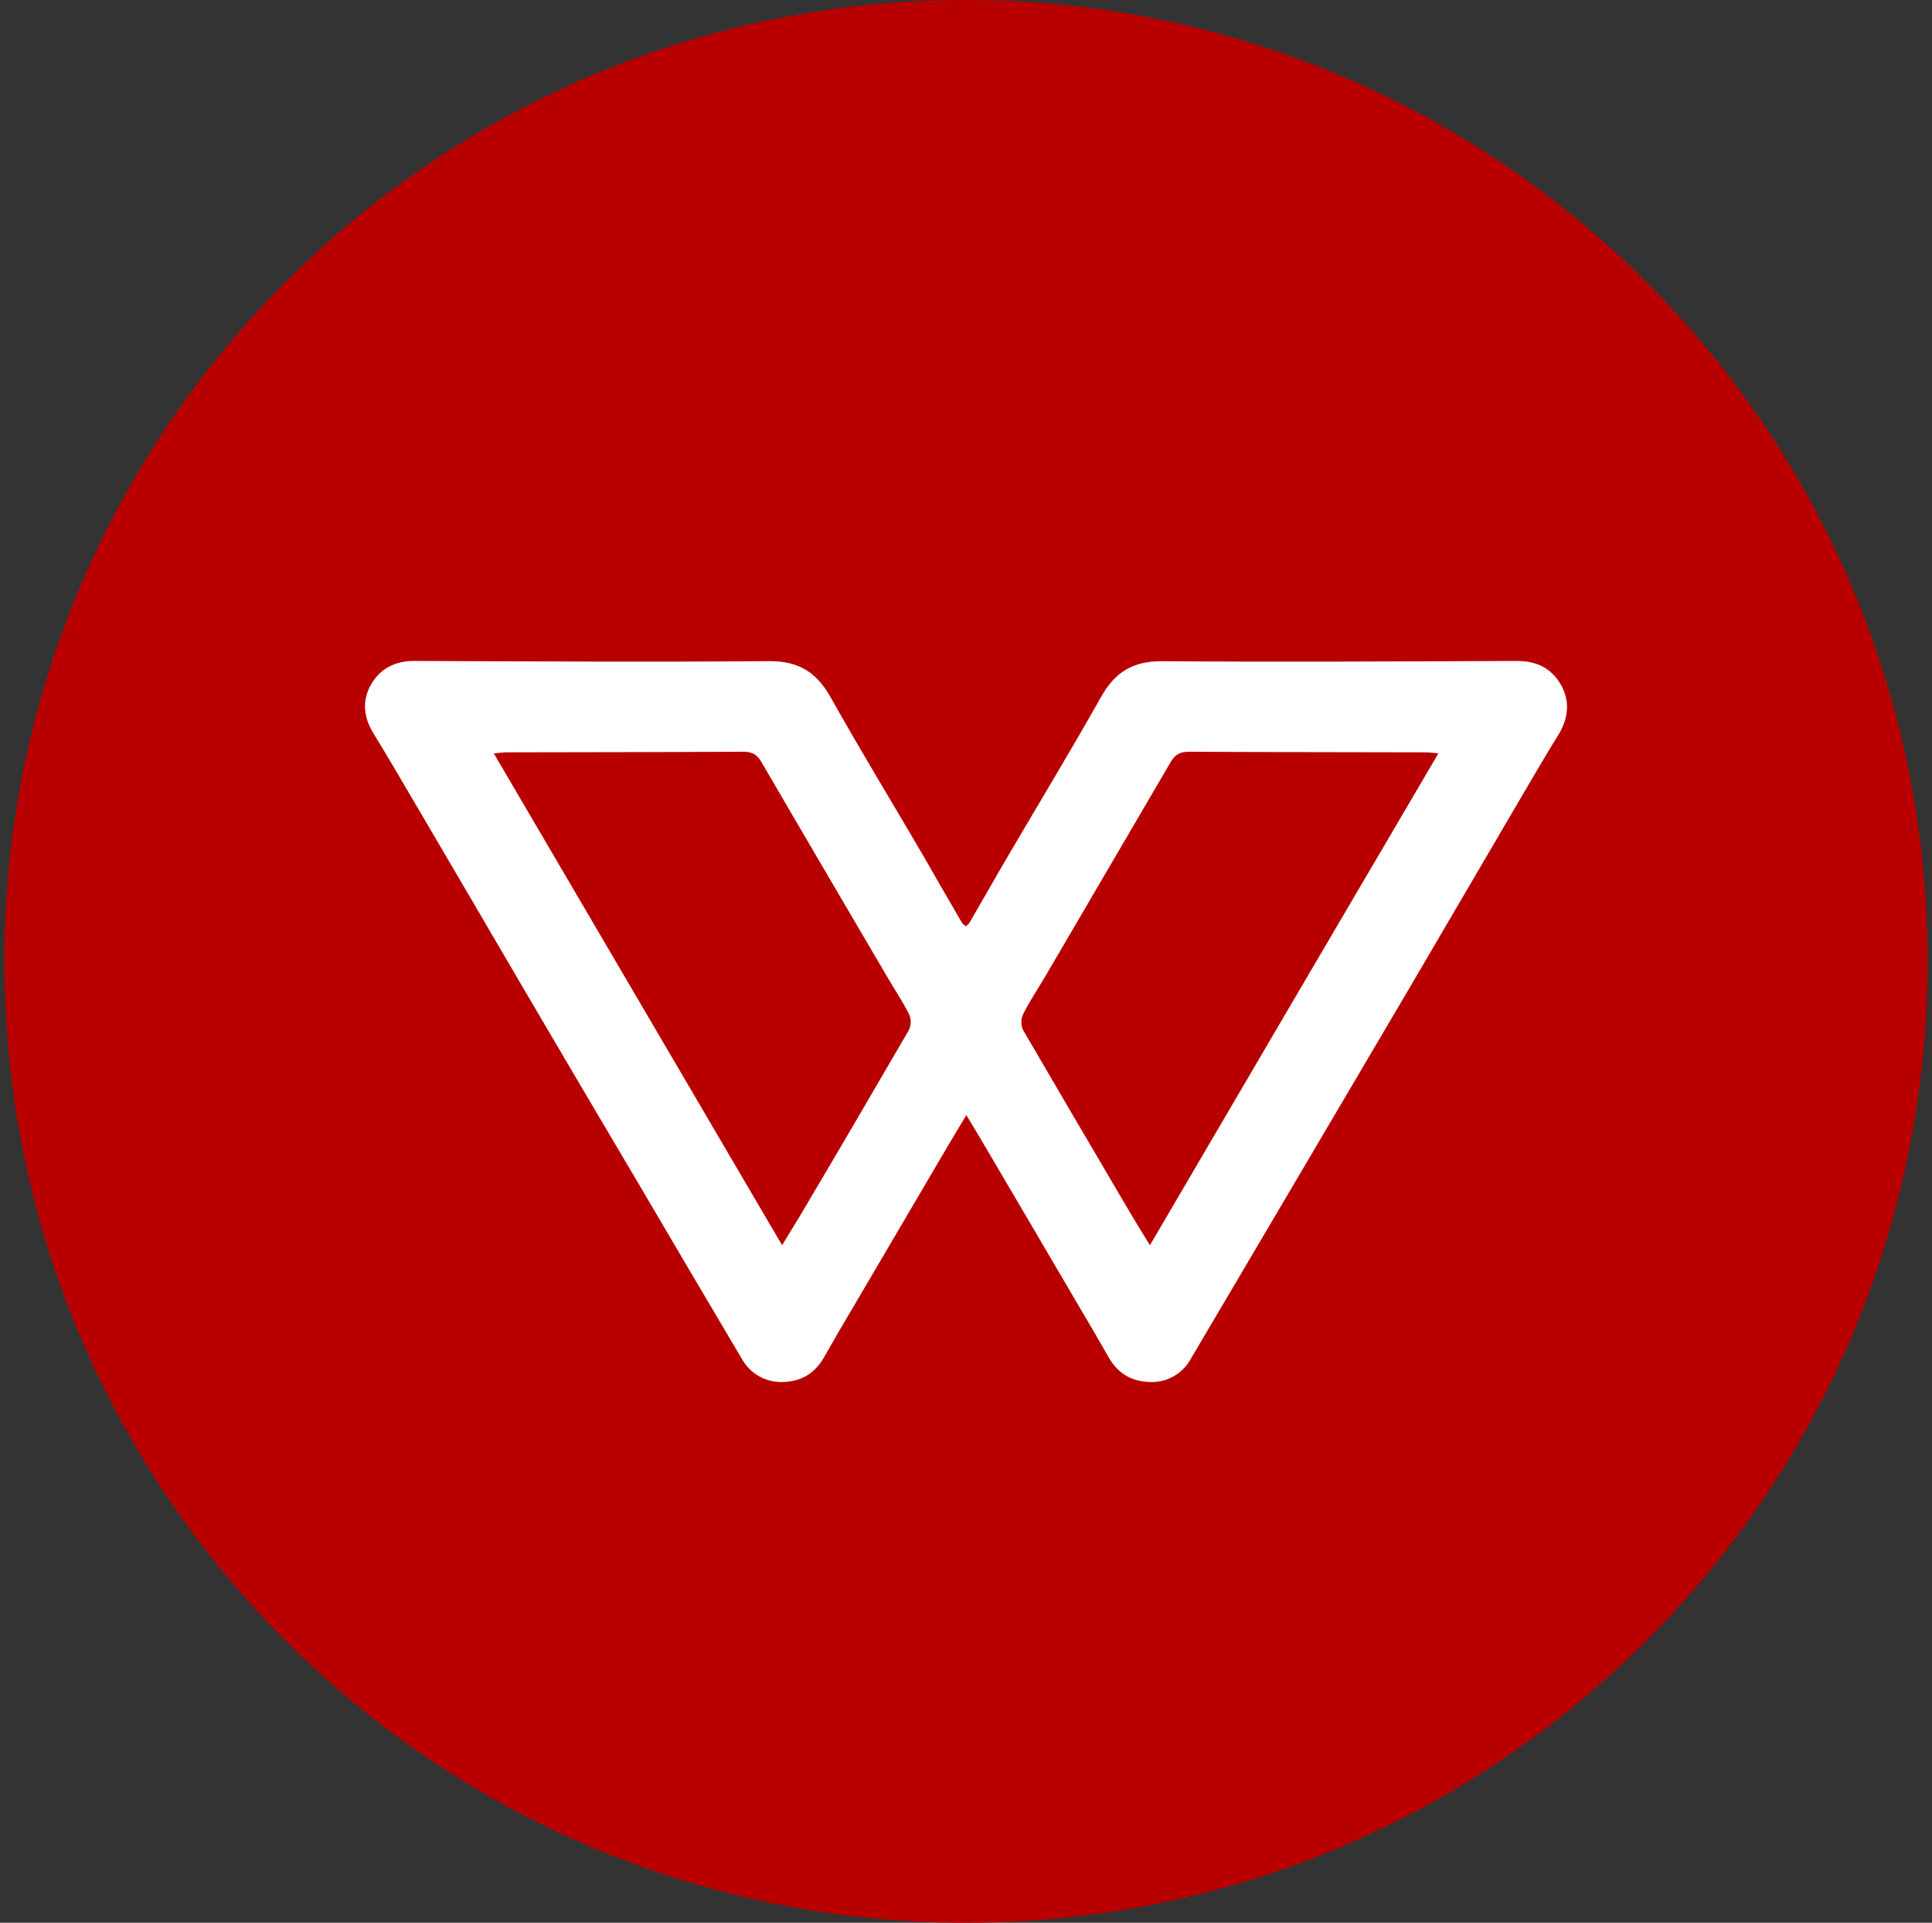 <svg width="221" height="220" viewBox="0 0 221 220" fill="none" xmlns="http://www.w3.org/2000/svg">
<rect x="0" y="0" width="221" height="220" fill="#333333" stroke="none"/>
<g clip-path="url(#clip0_2_19327)">
<path d="M110.5 220C171.251 220 220.5 170.751 220.5 110C220.5 49.249 171.251 0 110.5 0C49.749 0 0.5 49.249 0.5 110C0.5 170.751 49.749 220 110.5 220Z" fill="#B80000"/>
<path d="M178.515 78.286C179.587 80.108 179.443 82.019 178.377 83.889C176.782 86.433 175.311 89.024 173.791 91.589C169.625 98.711 165.459 105.834 161.279 112.956C152.936 127.128 144.585 141.295 136.226 155.458C135.758 156.328 135.047 157.043 134.178 157.515C133.31 157.988 132.323 158.197 131.338 158.118C129.228 158.022 127.729 156.977 126.732 155.155C125.708 153.333 124.642 151.532 123.57 149.717C120.063 143.722 116.543 137.741 113.03 131.766C112.246 130.412 111.442 129.085 110.541 127.586C109.661 129.078 108.83 130.405 108.046 131.766L97.507 149.71C96.43 151.512 95.376 153.327 94.344 155.155C93.347 156.977 91.855 158.022 89.738 158.118C88.753 158.192 87.768 157.98 86.901 157.508C86.034 157.037 85.322 156.324 84.85 155.458C80.883 148.782 76.964 142.106 73.025 135.403C68.6 127.93 64.191 120.447 59.797 112.956C55.638 105.834 51.465 98.711 47.285 91.589C45.772 89.024 44.273 86.433 42.706 83.889C41.565 82.019 41.4 80.108 42.465 78.286C43.51 76.491 45.195 75.625 47.36 75.625C60.89 75.673 74.427 75.763 87.957 75.646C91.374 75.625 93.416 76.931 95.011 79.778C98.428 85.876 102.065 91.823 105.578 97.852C107.049 100.396 108.5 102.96 109.991 105.504C110.108 105.689 110.301 105.834 110.473 105.992C110.656 105.861 110.815 105.698 110.94 105.511C112.418 102.967 113.862 100.396 115.361 97.852C118.895 91.823 122.511 85.848 125.928 79.778C127.516 76.931 129.558 75.625 132.975 75.653C146.511 75.763 160.041 75.673 173.578 75.625C175.785 75.625 177.47 76.491 178.515 78.286ZM103.969 117.851C104.101 117.571 104.172 117.266 104.175 116.956C104.179 116.647 104.115 116.34 103.99 116.057C103.302 114.654 102.395 113.328 101.59 111.946C96.75 103.682 91.903 95.446 87.084 87.161C86.589 86.316 86.018 86.013 85.022 86.013C76.001 86.061 66.975 86.061 57.955 86.082C57.528 86.082 57.102 86.151 56.483 86.199C67.497 104.988 78.415 123.64 89.463 142.478C90.412 140.896 91.216 139.631 91.979 138.325C96.008 131.519 100.002 124.692 103.969 117.851ZM131.538 142.478C142.572 123.64 153.496 104.988 164.538 86.199C163.898 86.151 163.493 86.082 163.066 86.082C154.04 86.061 145.02 86.061 136 86.013C135.003 86.013 134.432 86.316 133.937 87.154C129.108 95.422 124.272 103.685 119.431 111.946C118.62 113.3 117.74 114.627 117.025 116.057C116.896 116.338 116.829 116.644 116.829 116.954C116.829 117.264 116.896 117.57 117.025 117.851C121.012 124.685 125.006 131.512 129.021 138.325C129.778 139.631 130.589 140.917 131.538 142.478Z" fill="white"/>
</g>
<defs>
<clipPath id="clip0_2_19327">
<rect width="220" height="220" fill="white" transform="translate(0.5)"/>
</clipPath>
</defs>
</svg>

